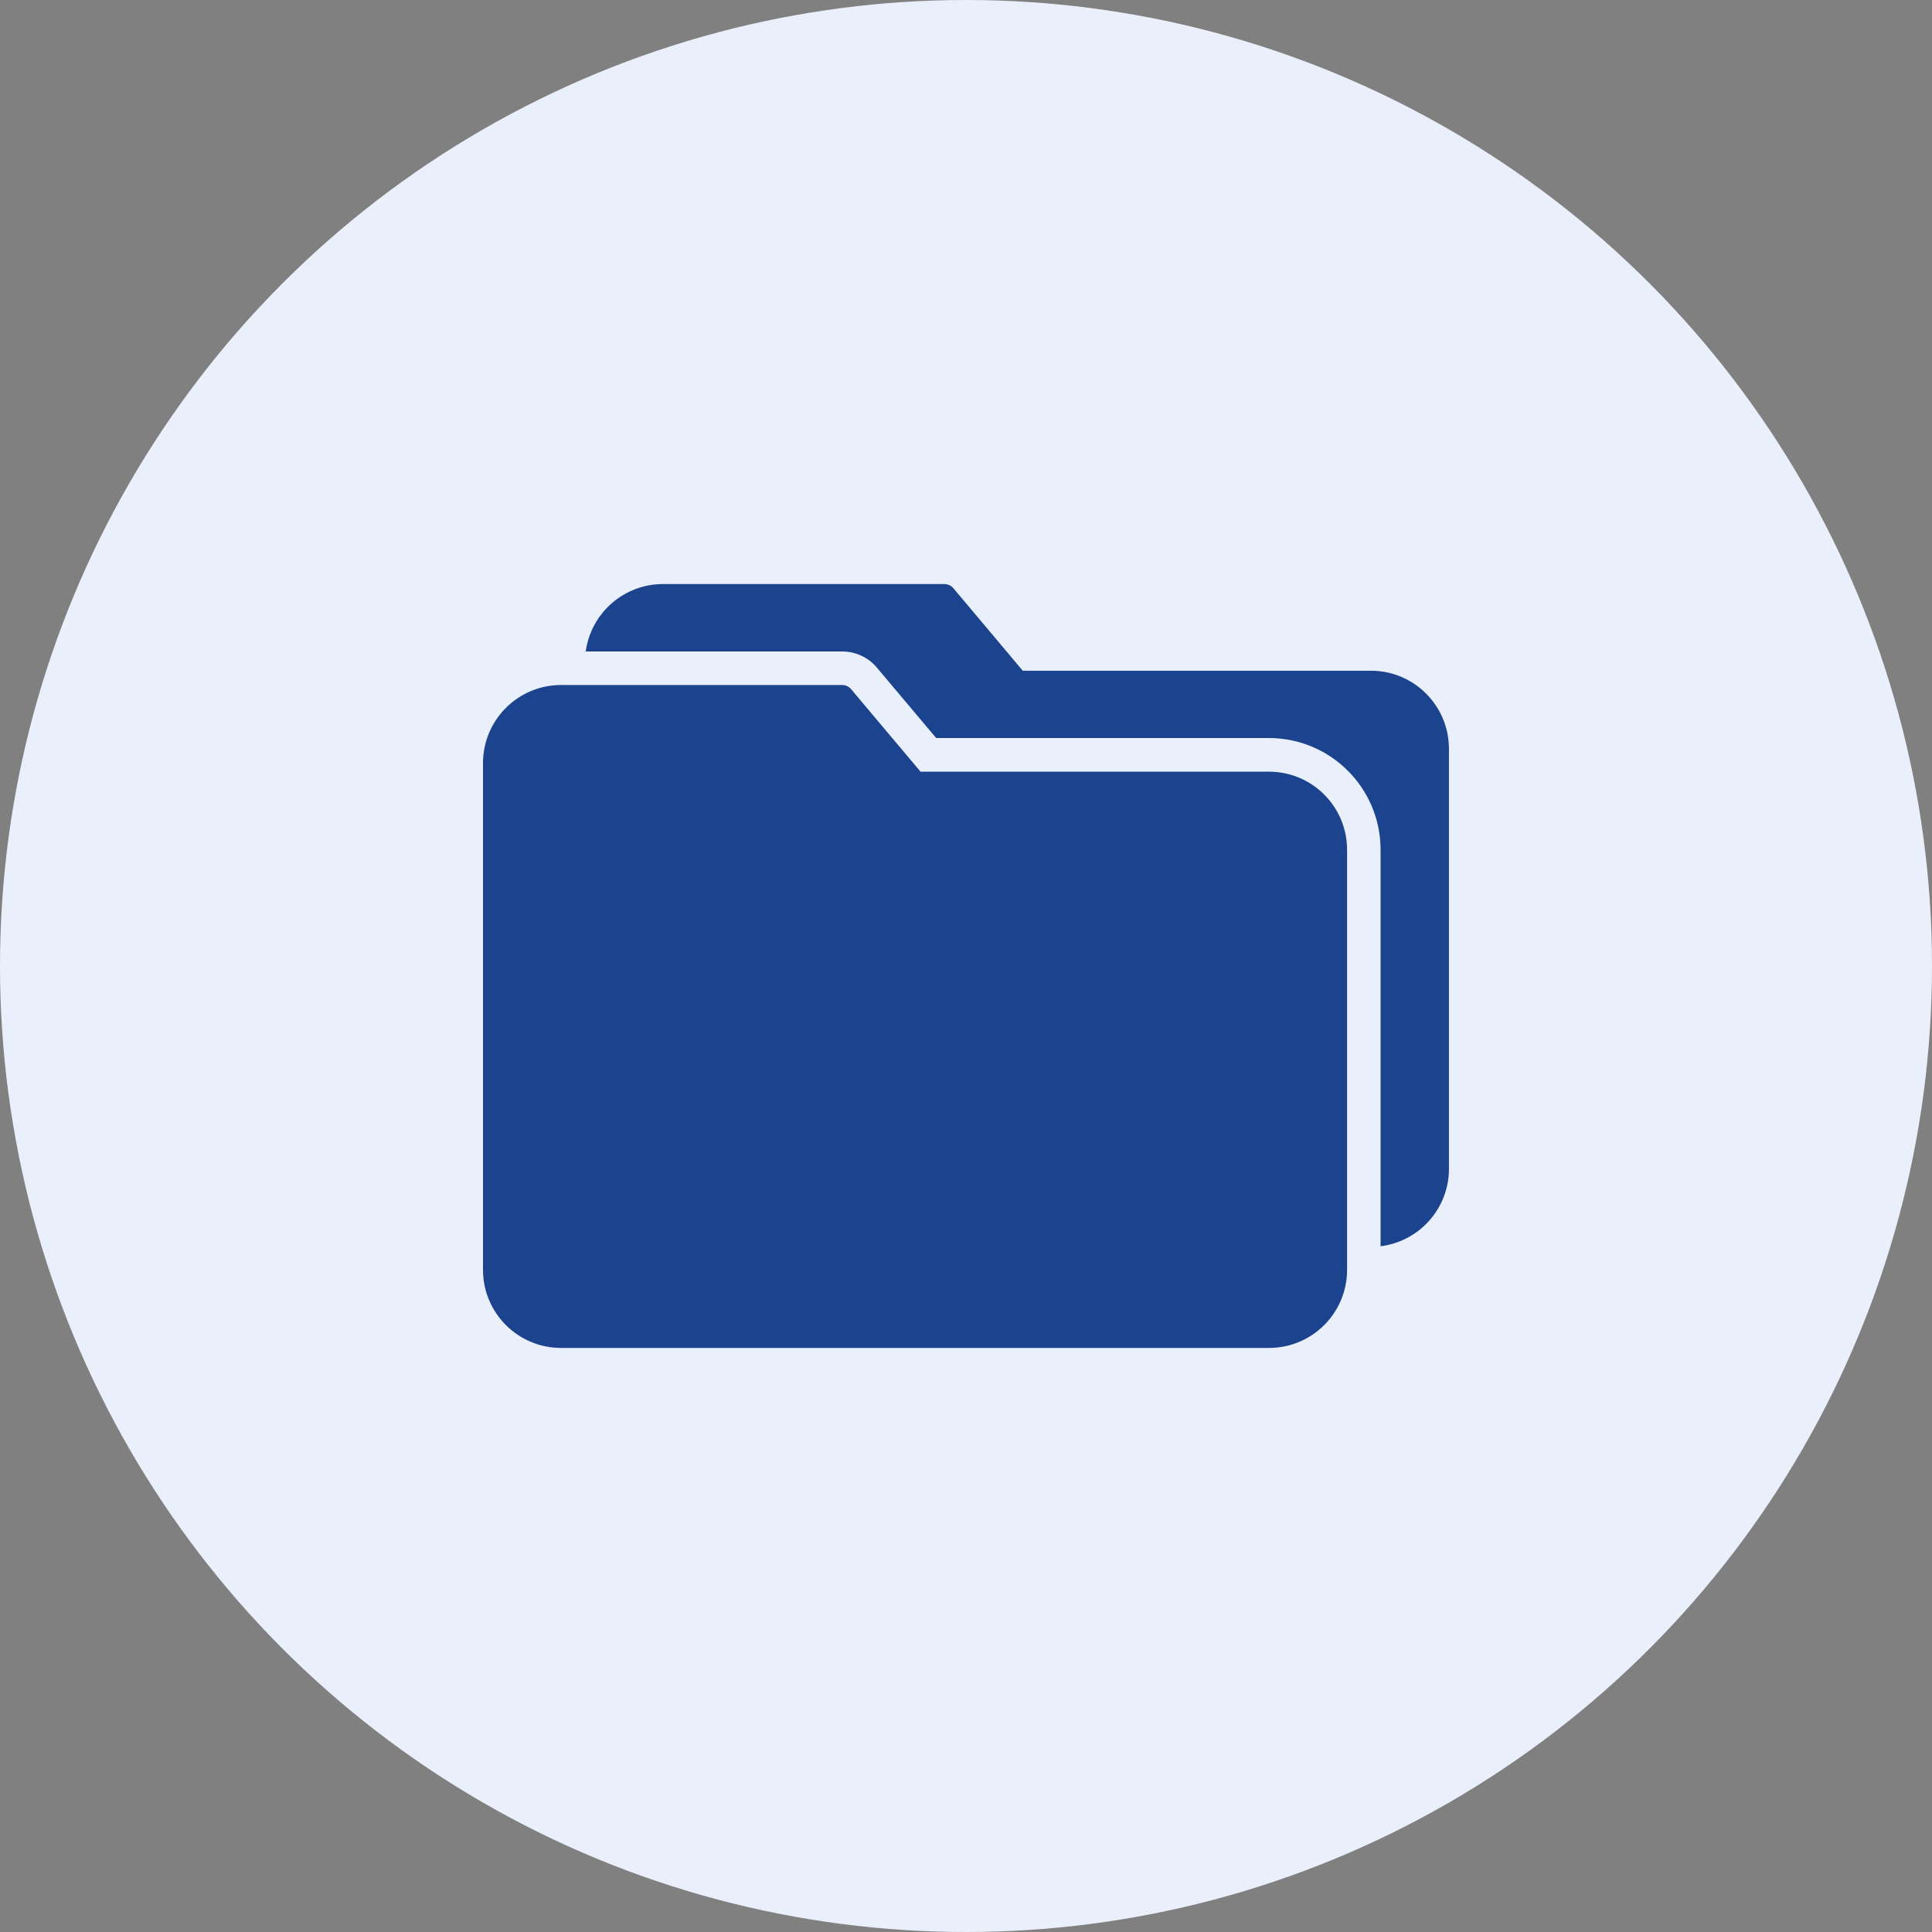 <svg width="36" height="36" viewBox="0 0 36 36" fill="none" xmlns="http://www.w3.org/2000/svg">
<rect x="0" y="0" width="36" height="36" fill="#808080" stroke="none"/>
<circle cx="18" cy="18" r="18" fill="#EAF0FB"/>
<path d="M23.647 14.379H17.153L15.861 12.844C15.818 12.791 15.753 12.762 15.685 12.764H10.445C9.645 12.77 9 13.42 9 14.22V23.663C9.001 24.466 9.651 25.116 10.454 25.117H23.647C24.45 25.116 25.1 24.466 25.101 23.663V15.833C25.1 15.03 24.45 14.38 23.647 14.379Z" fill="#1C448E"/>
<path d="M25.554 12.498H19.058L17.766 10.962C17.723 10.91 17.658 10.881 17.59 10.883H12.352C11.627 10.884 11.013 11.42 10.914 12.139H15.691C15.942 12.139 16.18 12.249 16.34 12.441L17.444 13.752H23.646C24.794 13.754 25.723 14.684 25.725 15.831V23.222C26.453 23.131 26.999 22.513 26.999 21.78V13.95C26.997 13.151 26.353 12.503 25.554 12.498Z" fill="#1C448E"/>
</svg>
